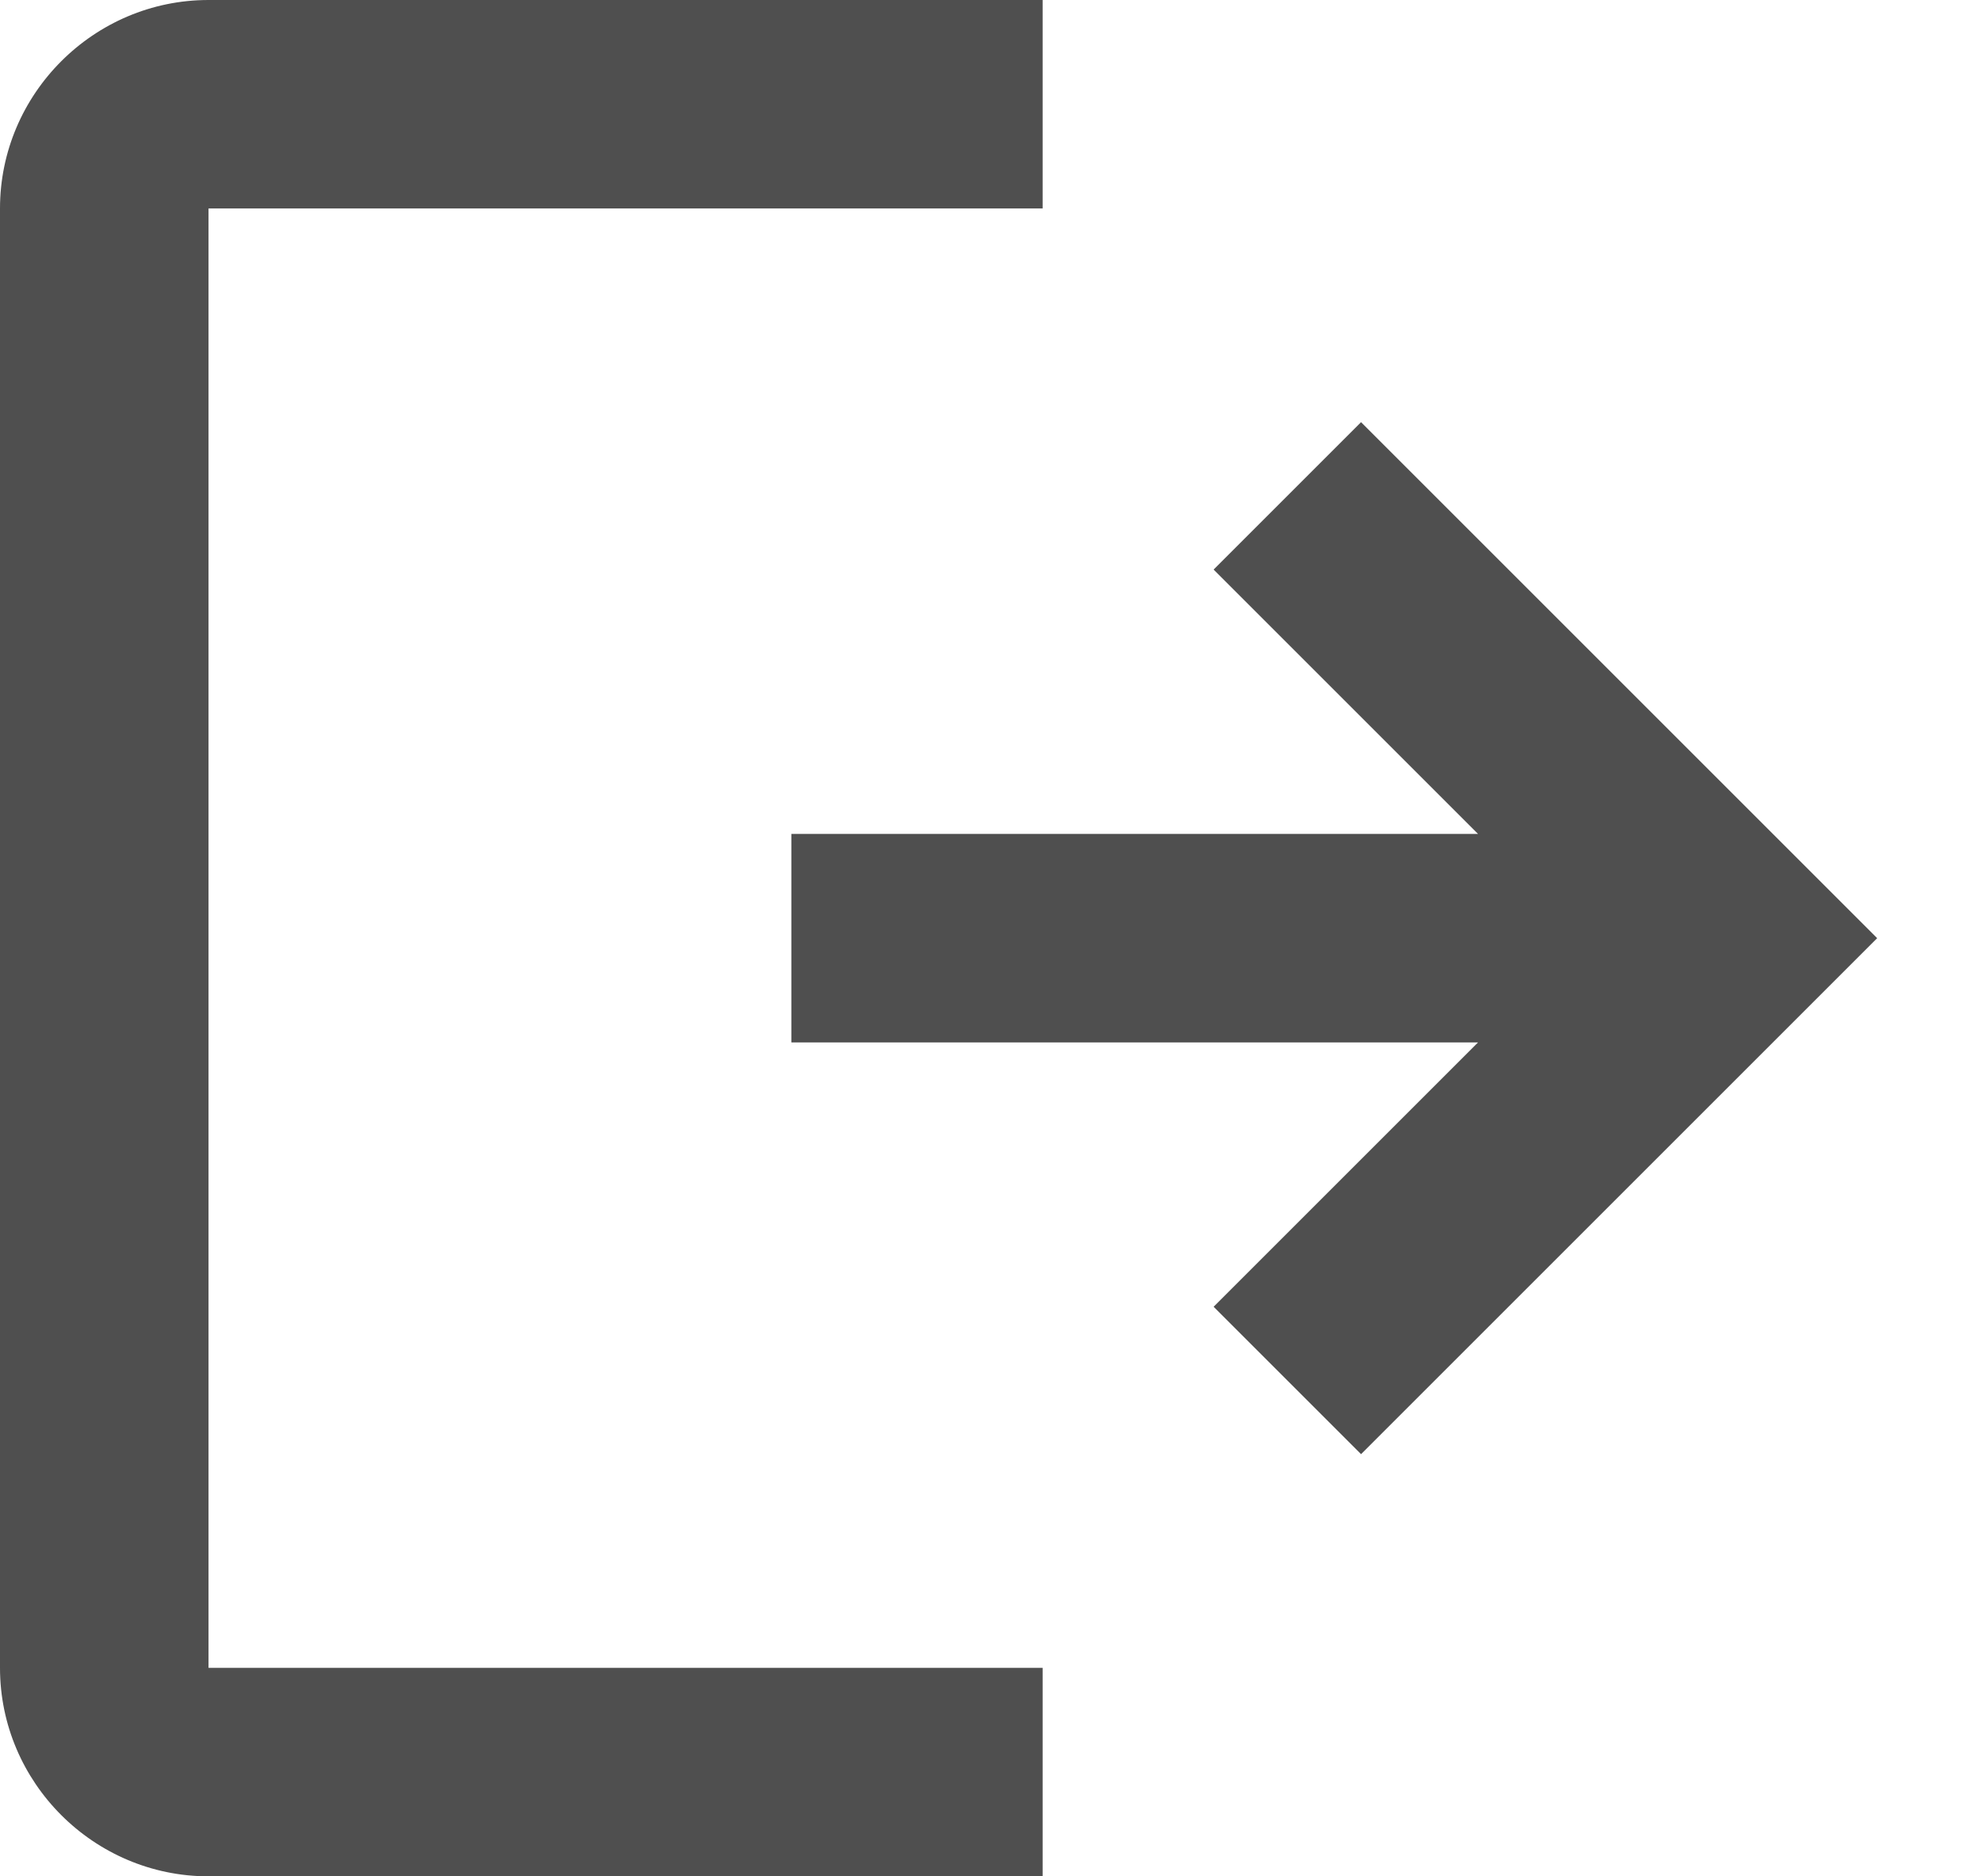 <svg width="19" height="18" viewBox="0 0 19 18" fill="none" xmlns="http://www.w3.org/2000/svg">
<path fill-rule="evenodd" clip-rule="evenodd" d="M0 2C0 0.9 0.9 0 2 0H10V2H2V16H10V18H2C0.9 18 0 17.1 0 16V2ZM14.176 8L11.64 5.464L13.054 4.05L18.004 9L13.054 13.95L11.64 12.536L14.176 10H7.59V8H14.176Z" fill="#4F4F4F"/>
</svg>
